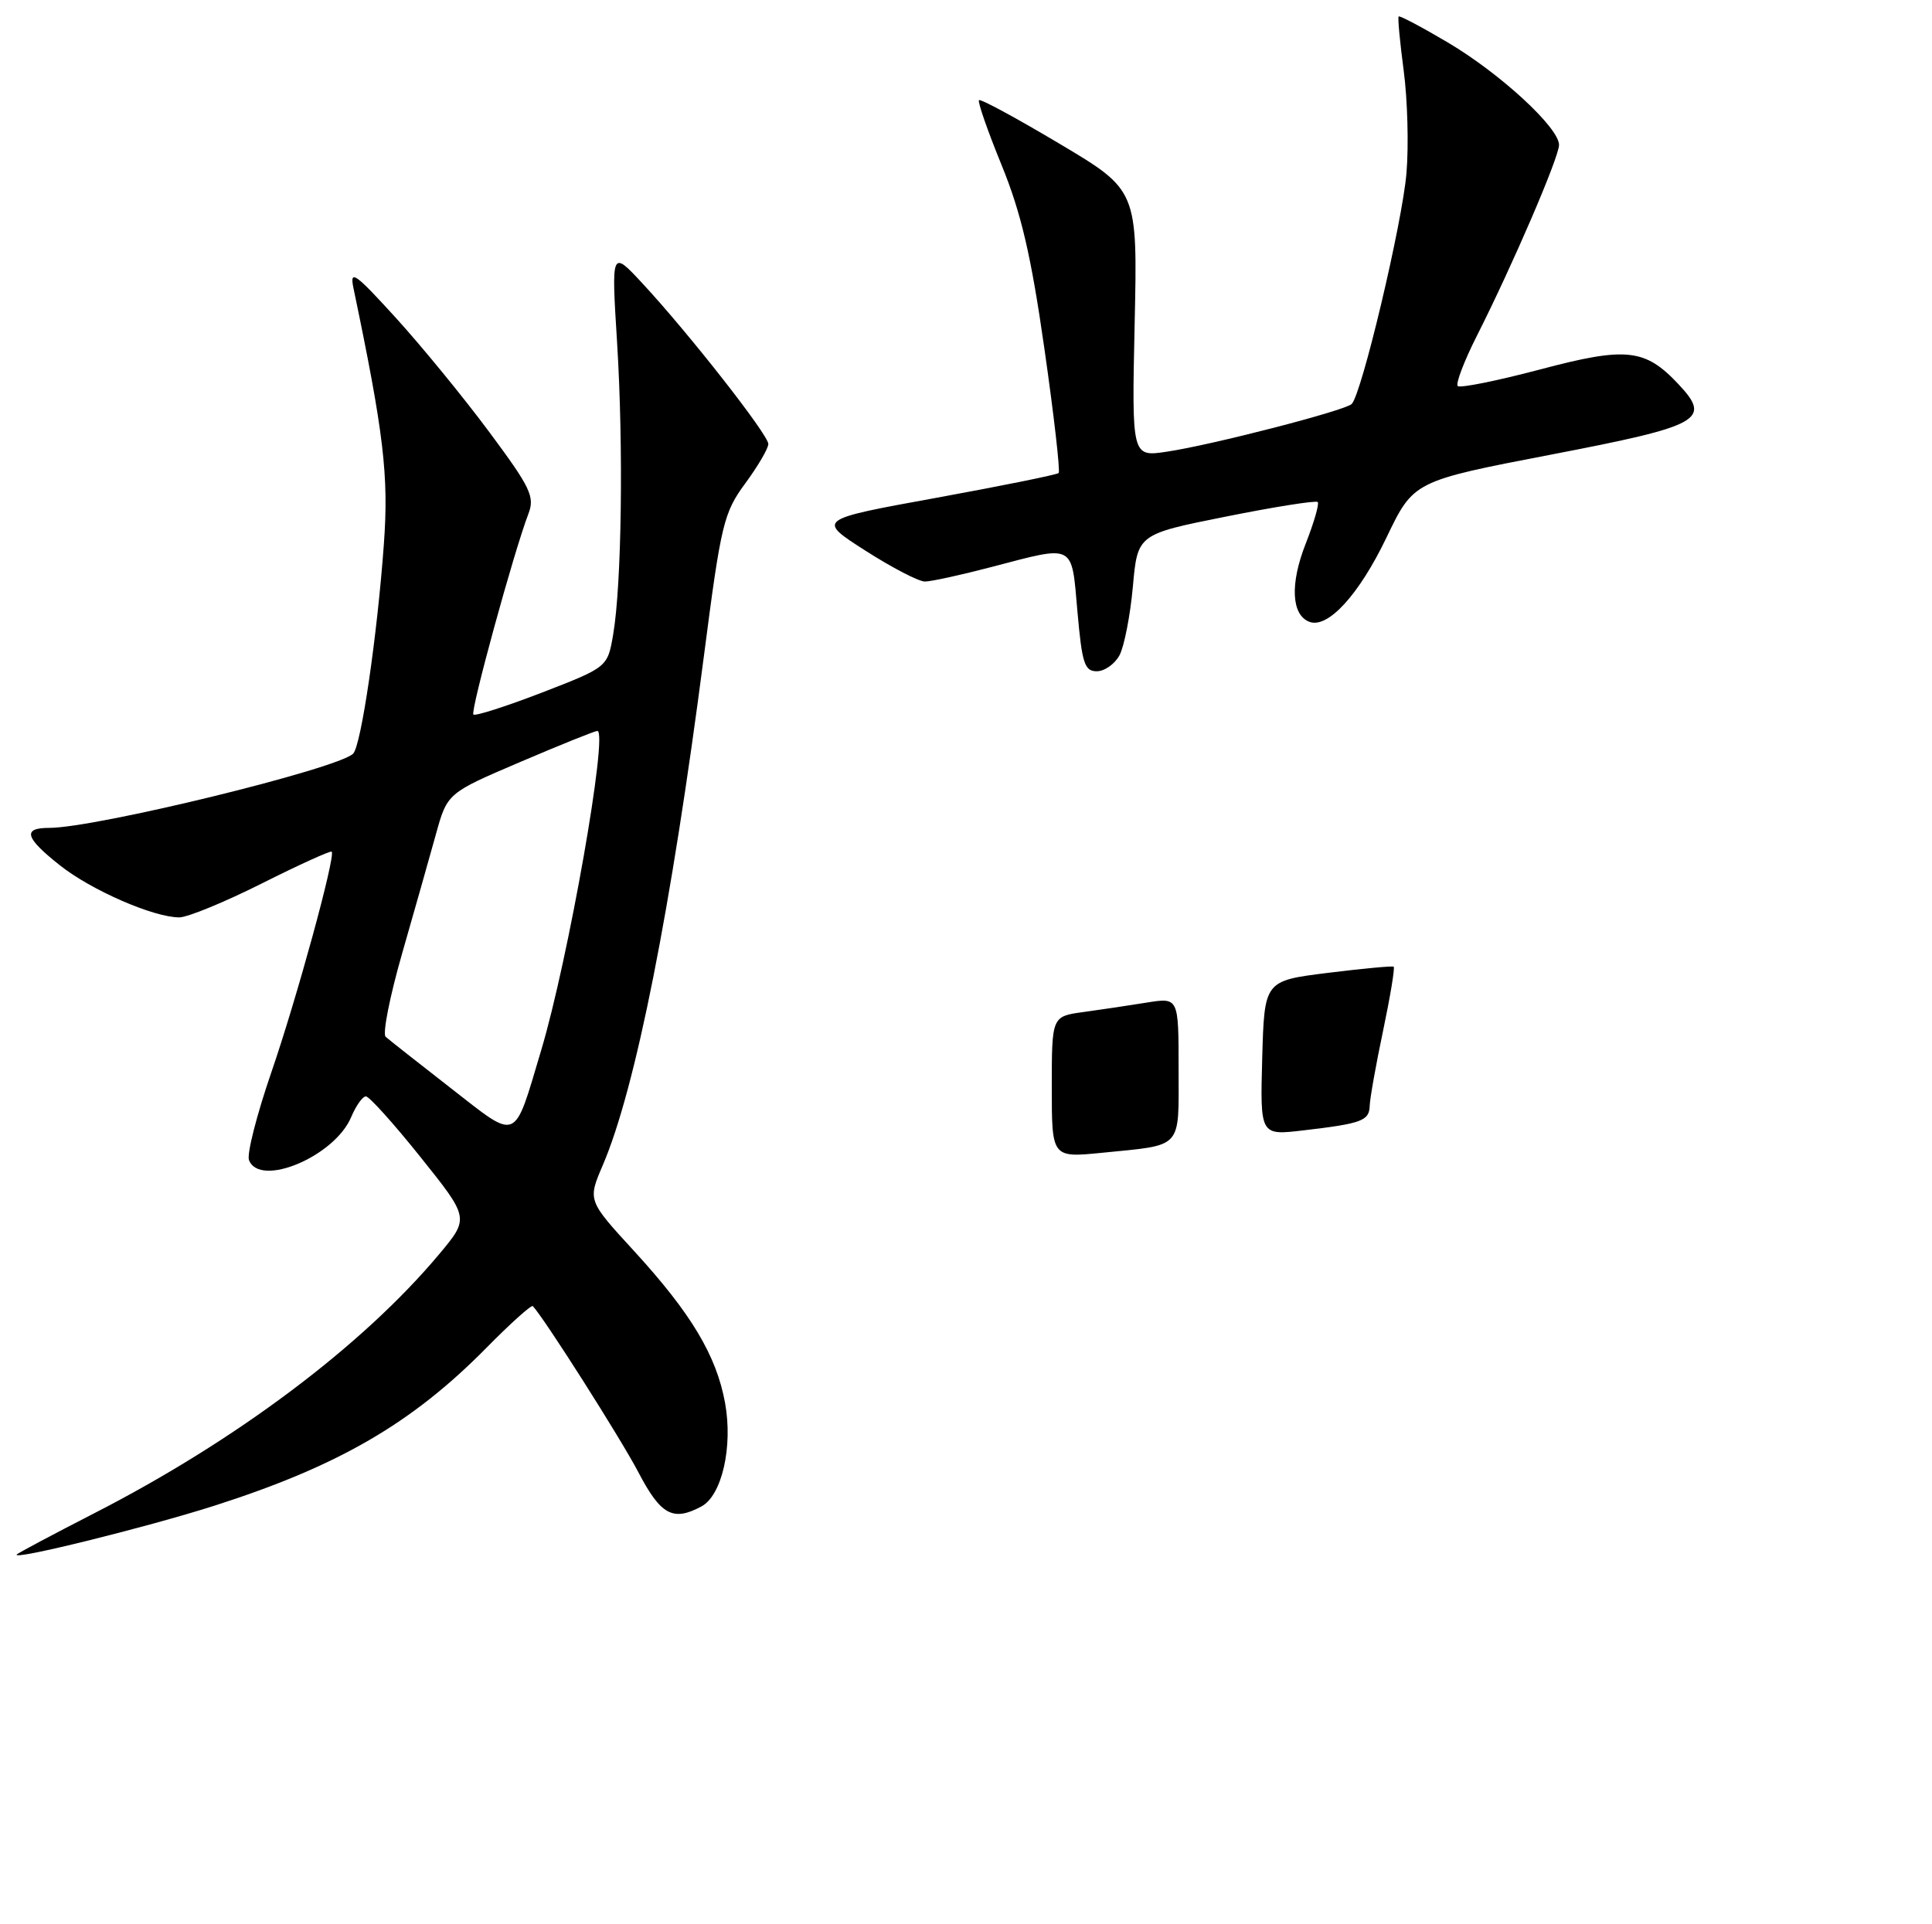 <?xml version="1.0" encoding="UTF-8" standalone="no"?>
<!DOCTYPE svg PUBLIC "-//W3C//DTD SVG 1.1//EN" "http://www.w3.org/Graphics/SVG/1.1/DTD/svg11.dtd" >
<svg xmlns="http://www.w3.org/2000/svg" xmlns:xlink="http://www.w3.org/1999/xlink" version="1.1" viewBox="0 0 259 258">
 <g >
 <path fill="currentColor"
d=" M 28.74 201.88 C 45.37 196.56 55.23 190.84 65.21 180.71 C 68.44 177.43 71.24 174.92 71.43 175.12 C 73.00 176.80 83.21 192.87 85.56 197.36 C 88.58 203.14 90.21 204.03 94.03 201.98 C 96.78 200.51 98.27 193.98 97.20 188.09 C 96.04 181.74 92.65 176.08 84.99 167.72 C 78.78 160.95 78.78 160.95 80.81 156.22 C 85.19 146.01 89.96 121.98 94.39 87.76 C 96.66 70.22 97.02 68.74 99.91 64.81 C 101.61 62.50 103.00 60.12 103.00 59.53 C 103.00 58.29 92.34 44.69 86.13 38.00 C 81.95 33.50 81.95 33.50 82.73 46.00 C 83.59 59.94 83.34 78.39 82.20 85.07 C 81.45 89.45 81.45 89.45 72.68 92.85 C 67.85 94.71 63.71 96.04 63.46 95.80 C 63.03 95.36 68.89 73.96 70.83 68.91 C 71.72 66.60 71.15 65.41 65.58 57.91 C 62.15 53.29 56.51 46.40 53.06 42.61 C 47.58 36.59 46.86 36.08 47.38 38.61 C 51.46 58.13 52.13 63.79 51.46 72.96 C 50.57 85.26 48.41 99.99 47.34 101.05 C 45.28 103.08 12.85 111.00 6.59 111.00 C 2.97 111.00 3.35 112.32 8.03 116.02 C 12.24 119.36 20.59 123.00 24.03 123.00 C 25.14 123.00 30.13 120.95 35.12 118.44 C 40.12 115.93 44.33 114.02 44.47 114.19 C 45.00 114.82 39.80 133.82 36.37 143.79 C 34.42 149.46 33.07 154.74 33.38 155.54 C 34.82 159.29 44.89 155.04 47.09 149.75 C 47.73 148.24 48.61 147.00 49.05 147.00 C 49.50 147.00 52.80 150.67 56.39 155.16 C 62.92 163.32 62.92 163.32 58.88 168.15 C 48.60 180.43 31.66 193.15 12.58 202.92 C 7.13 205.72 2.48 208.19 2.26 208.41 C 1.37 209.30 19.56 204.81 28.74 201.88 Z  M 150.08 87.85 C 150.71 86.67 151.52 82.53 151.87 78.66 C 152.50 71.63 152.50 71.63 164.36 69.26 C 170.88 67.95 176.41 67.08 176.65 67.31 C 176.88 67.55 176.15 70.07 175.03 72.92 C 172.92 78.28 173.12 82.45 175.53 83.37 C 178.00 84.32 182.18 79.76 185.86 72.09 C 189.50 64.50 189.50 64.50 208.00 60.94 C 228.10 57.07 229.50 56.29 224.99 51.49 C 220.52 46.74 218.02 46.47 206.48 49.53 C 200.70 51.06 195.73 52.06 195.42 51.76 C 195.12 51.45 196.27 48.42 197.99 45.02 C 202.80 35.50 209.00 21.08 209.00 19.43 C 209.00 17.12 201.15 9.88 194.12 5.71 C 190.61 3.63 187.63 2.06 187.50 2.21 C 187.36 2.37 187.67 5.65 188.18 9.50 C 188.69 13.35 188.86 19.51 188.55 23.19 C 188.00 29.86 182.54 52.88 181.20 54.17 C 180.28 55.06 162.47 59.66 156.43 60.56 C 151.72 61.27 151.72 61.27 152.11 43.38 C 152.50 25.50 152.50 25.50 142.05 19.28 C 136.31 15.86 131.44 13.22 131.24 13.43 C 131.04 13.63 132.40 17.56 134.28 22.15 C 136.90 28.58 138.22 34.23 140.01 46.75 C 141.29 55.69 142.15 63.19 141.92 63.42 C 141.69 63.65 134.30 65.14 125.50 66.75 C 109.50 69.66 109.50 69.66 116.00 73.82 C 119.58 76.11 123.17 77.98 124.00 77.97 C 124.83 77.97 128.88 77.08 133.00 76.00 C 144.19 73.07 143.63 72.78 144.44 82.00 C 145.05 88.94 145.39 90.00 147.03 90.00 C 148.08 90.00 149.45 89.03 150.08 87.85 Z  M 141.00 145.75 C 141.00 136.27 141.00 136.27 145.25 135.69 C 147.59 135.37 151.41 134.80 153.75 134.42 C 158.00 133.74 158.00 133.74 158.00 143.30 C 158.00 154.21 158.68 153.46 147.75 154.56 C 141.00 155.23 141.00 155.23 141.00 145.75 Z  M 169.21 141.87 C 169.50 131.50 169.50 131.50 178.00 130.44 C 182.68 129.86 186.65 129.49 186.83 129.61 C 187.02 129.73 186.38 133.58 185.42 138.17 C 184.45 142.75 183.65 147.29 183.62 148.25 C 183.56 150.27 182.59 150.64 174.71 151.56 C 168.93 152.24 168.93 152.24 169.21 141.87 Z  M 60.44 145.90 C 56.07 142.50 52.14 139.40 51.70 139.01 C 51.26 138.62 52.25 133.62 53.89 127.90 C 55.53 122.18 57.57 114.99 58.42 111.92 C 59.96 106.34 59.96 106.34 69.73 102.17 C 75.10 99.87 79.76 98.00 80.08 98.00 C 81.58 98.00 76.18 128.71 72.54 140.85 C 68.82 153.30 69.55 152.99 60.44 145.90 Z "/>
</g>
</svg>